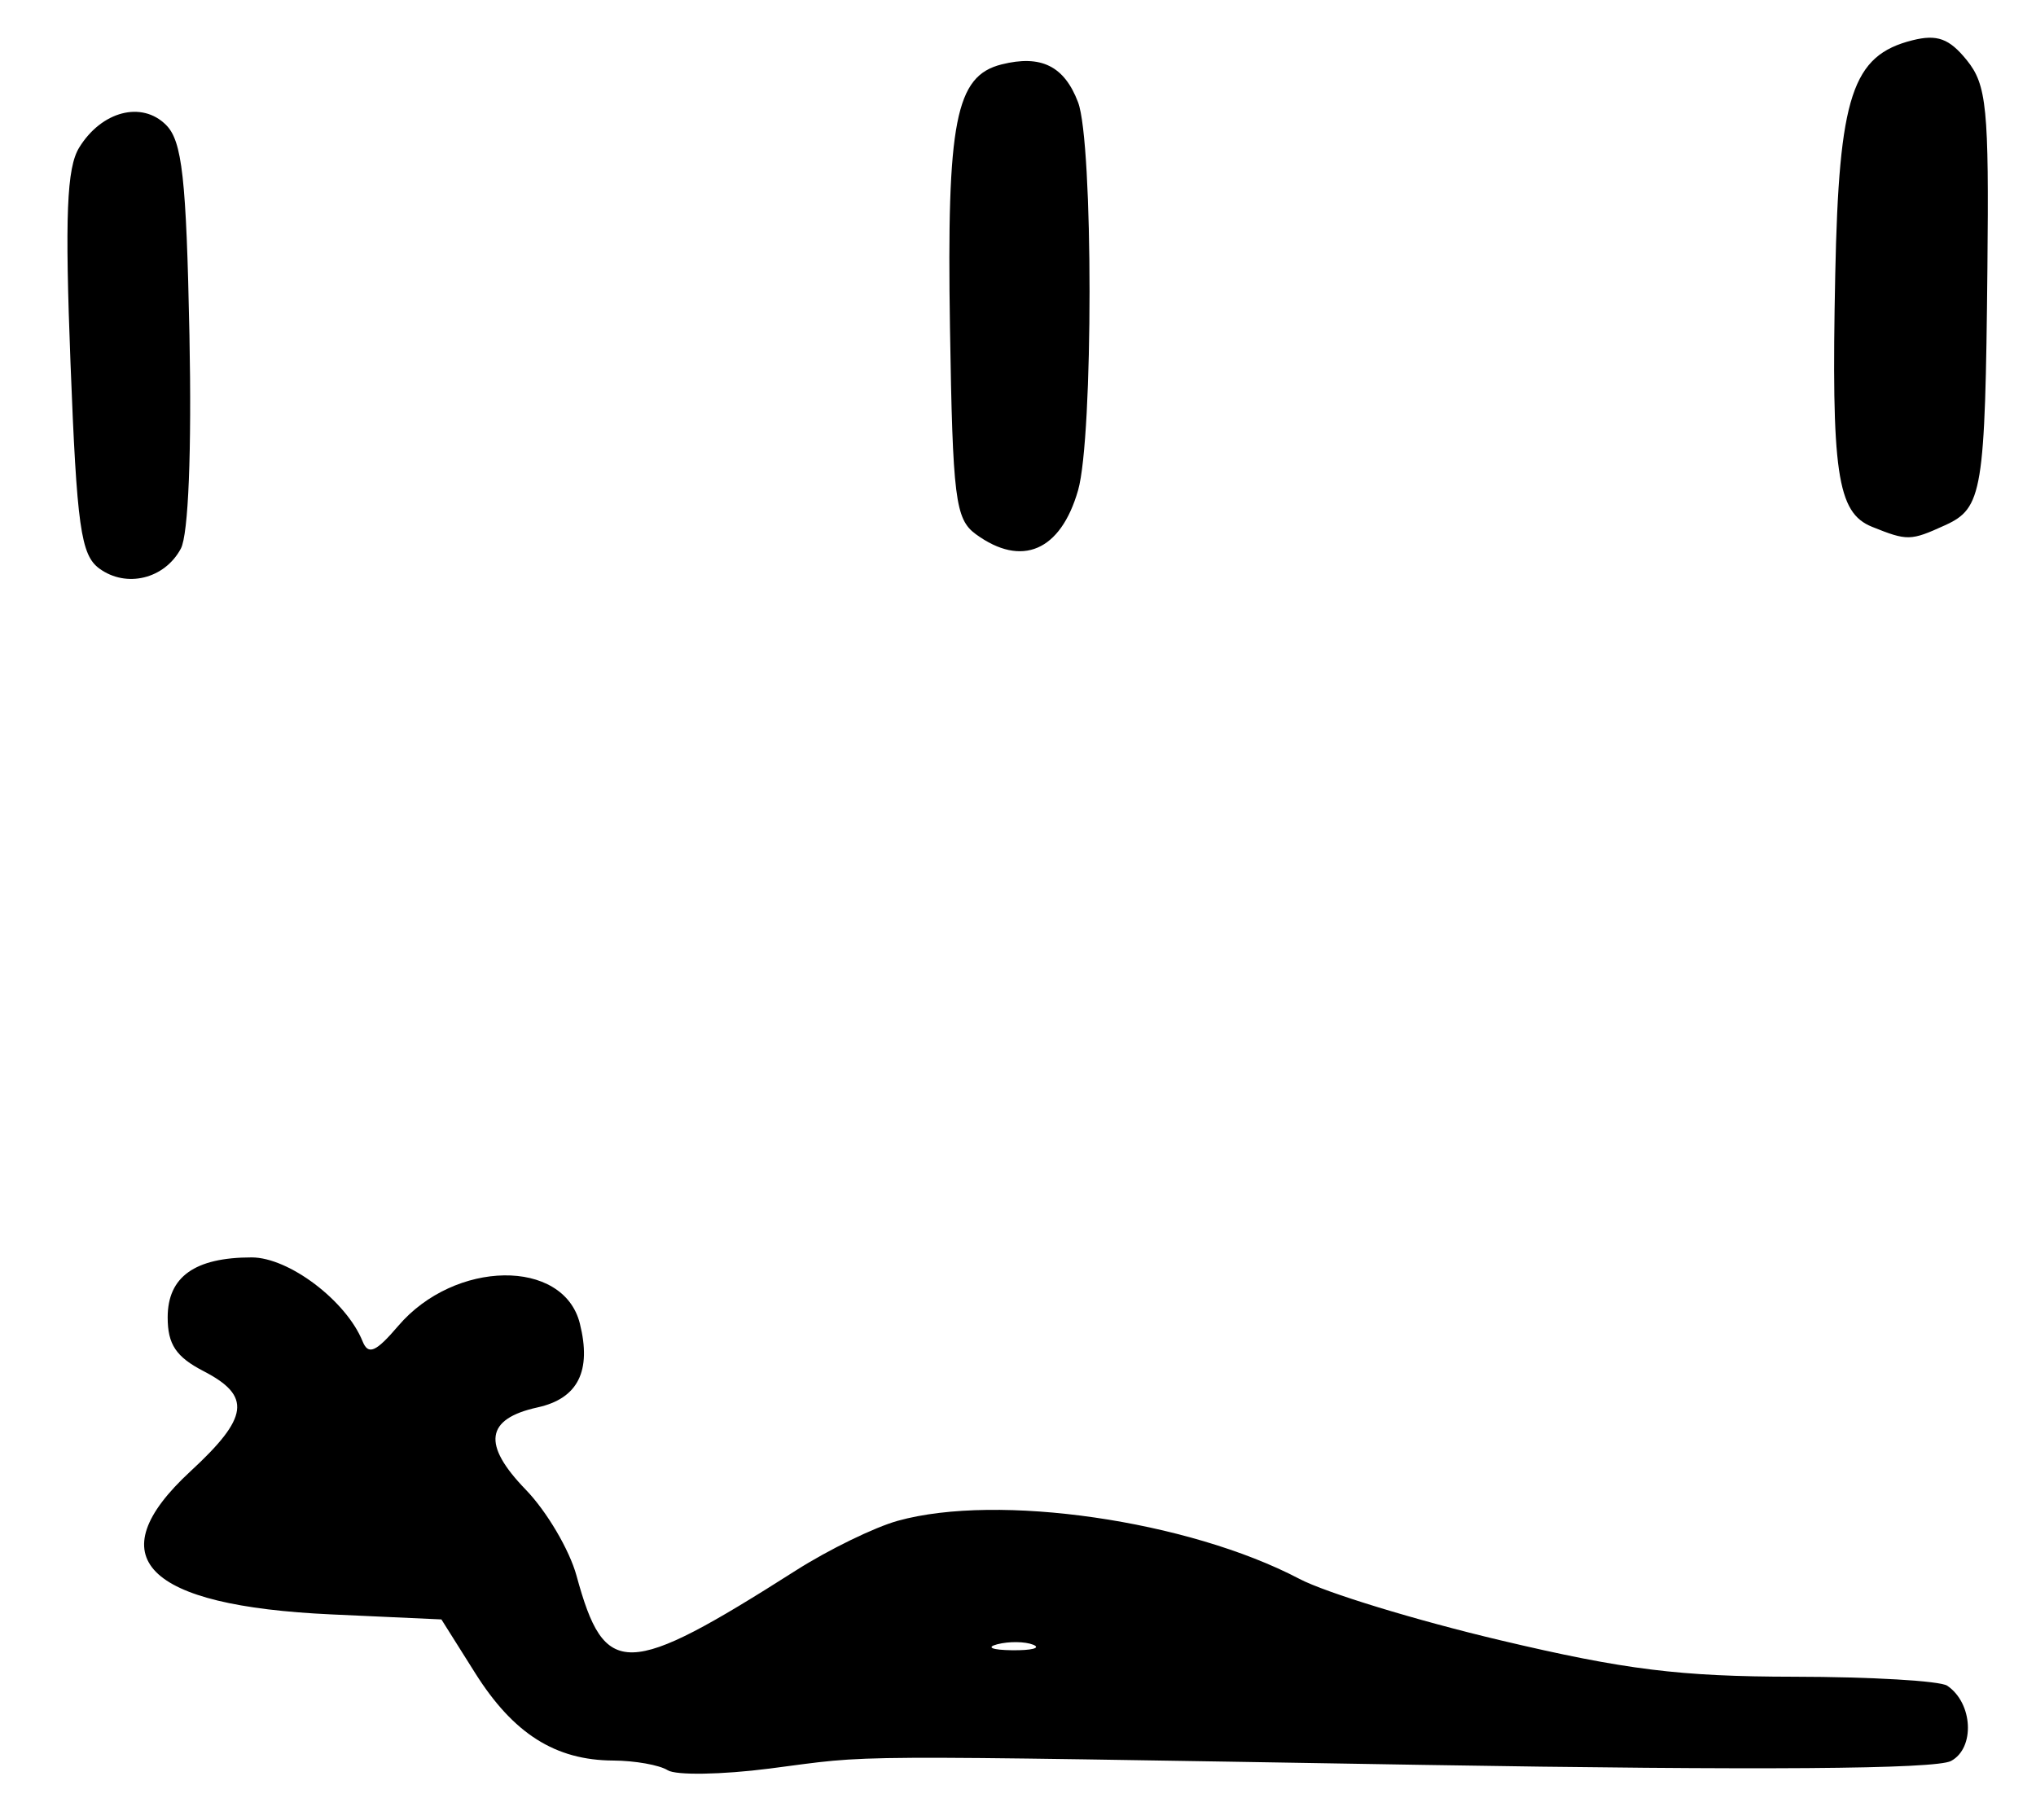 <?xml version="1.0" encoding="UTF-8" standalone="no"?>
<!-- Created with Inkscape (http://www.inkscape.org/) -->

<svg
   version="1.1"
   id="svg75"
   width="226.667"
   height="202.667"
   viewBox="0 0 226.667 202.667"
   xmlns="http://www.w3.org/2000/svg"
   xmlns:svg="http://www.w3.org/2000/svg">
  <defs
     id="defs79" />
  <g
     id="g81">
    <path
       style="fill:#000000;stroke-width:1.333"
       d="m 74.333,197.099 c -0.917,-0.582 -3.646,-1.067 -6.066,-1.079 -6.443,-0.03 -11.116,-2.991 -15.363,-9.736 l -3.762,-5.975 -12.238,-0.559 c -20.775,-0.95 -26.086,-6.343 -15.695,-15.937 6.501,-6.003 6.812,-8.378 1.458,-11.146 -3.068,-1.587 -4,-2.982 -4,-5.987 0,-4.52 3.022,-6.679 9.348,-6.679 4.145,0 10.526,4.828 12.353,9.346 0.633,1.566 1.474,1.201 3.965,-1.717 6.293,-7.374 18.397,-7.541 20.219,-0.28 1.331,5.305 -0.207,8.363 -4.702,9.35 -5.797,1.273 -6.205,4.119 -1.313,9.166 2.322,2.396 4.864,6.707 5.648,9.579 3.141,11.502 5.512,11.444 24.436,-0.598 3.641,-2.317 8.741,-4.802 11.333,-5.522 11.155,-3.099 32.326,-0.035 44.713,6.471 2.933,1.541 13.004,4.617 22.379,6.836 13.851,3.279 19.973,4.039 32.667,4.056 8.592,0.011 16.274,0.461 17.071,1 2.864,1.935 3.117,6.939 0.424,8.38 -1.706,0.913 -21.22,1.058 -58.88,0.435 -66.604,-1.1 -60.627,-1.134 -72.661,0.412 -5.317,0.683 -10.417,0.766 -11.333,0.184 z m 40.692,-13.974 c -0.903,-0.365 -2.703,-0.387 -4,-0.05 -1.297,0.338 -0.559,0.637 1.641,0.664 2.2,0.027 3.261,-0.249 2.359,-0.615 z M 11.062,63.303 C 8.998,61.796 8.554,58.635 7.85,40.444 7.214,24.021 7.429,18.69 8.814,16.434 11.307,12.378 15.779,11.208 18.482,13.907 c 1.801,1.798 2.259,5.905 2.609,23.389 0.258,12.93 -0.115,22.215 -0.958,23.789 -1.806,3.374 -6.061,4.415 -9.071,2.218 z m 97.574,-3.827 c -2.286,-1.672 -2.574,-3.972 -2.876,-23 -0.365,-22.982 0.621,-28.019 5.739,-29.303 4.4,-1.104 6.985,0.174 8.521,4.213 1.702,4.477 1.705,37.264 0.004,43.196 -1.942,6.771 -6.275,8.633 -11.388,4.894 z m 99.771,-0.824 c -3.892,-1.568 -4.543,-6.03 -4.091,-28.06 0.409,-19.936 1.885,-24.423 8.592,-26.106 2.752,-0.691 4.1,-0.199 6.047,2.205 2.227,2.75 2.483,5.329 2.302,23.201 -0.251,24.925 -0.542,26.687 -4.719,28.59 -3.837,1.748 -4.194,1.756 -8.132,0.17 z"
       id="path796" />
  </g>
</svg>
